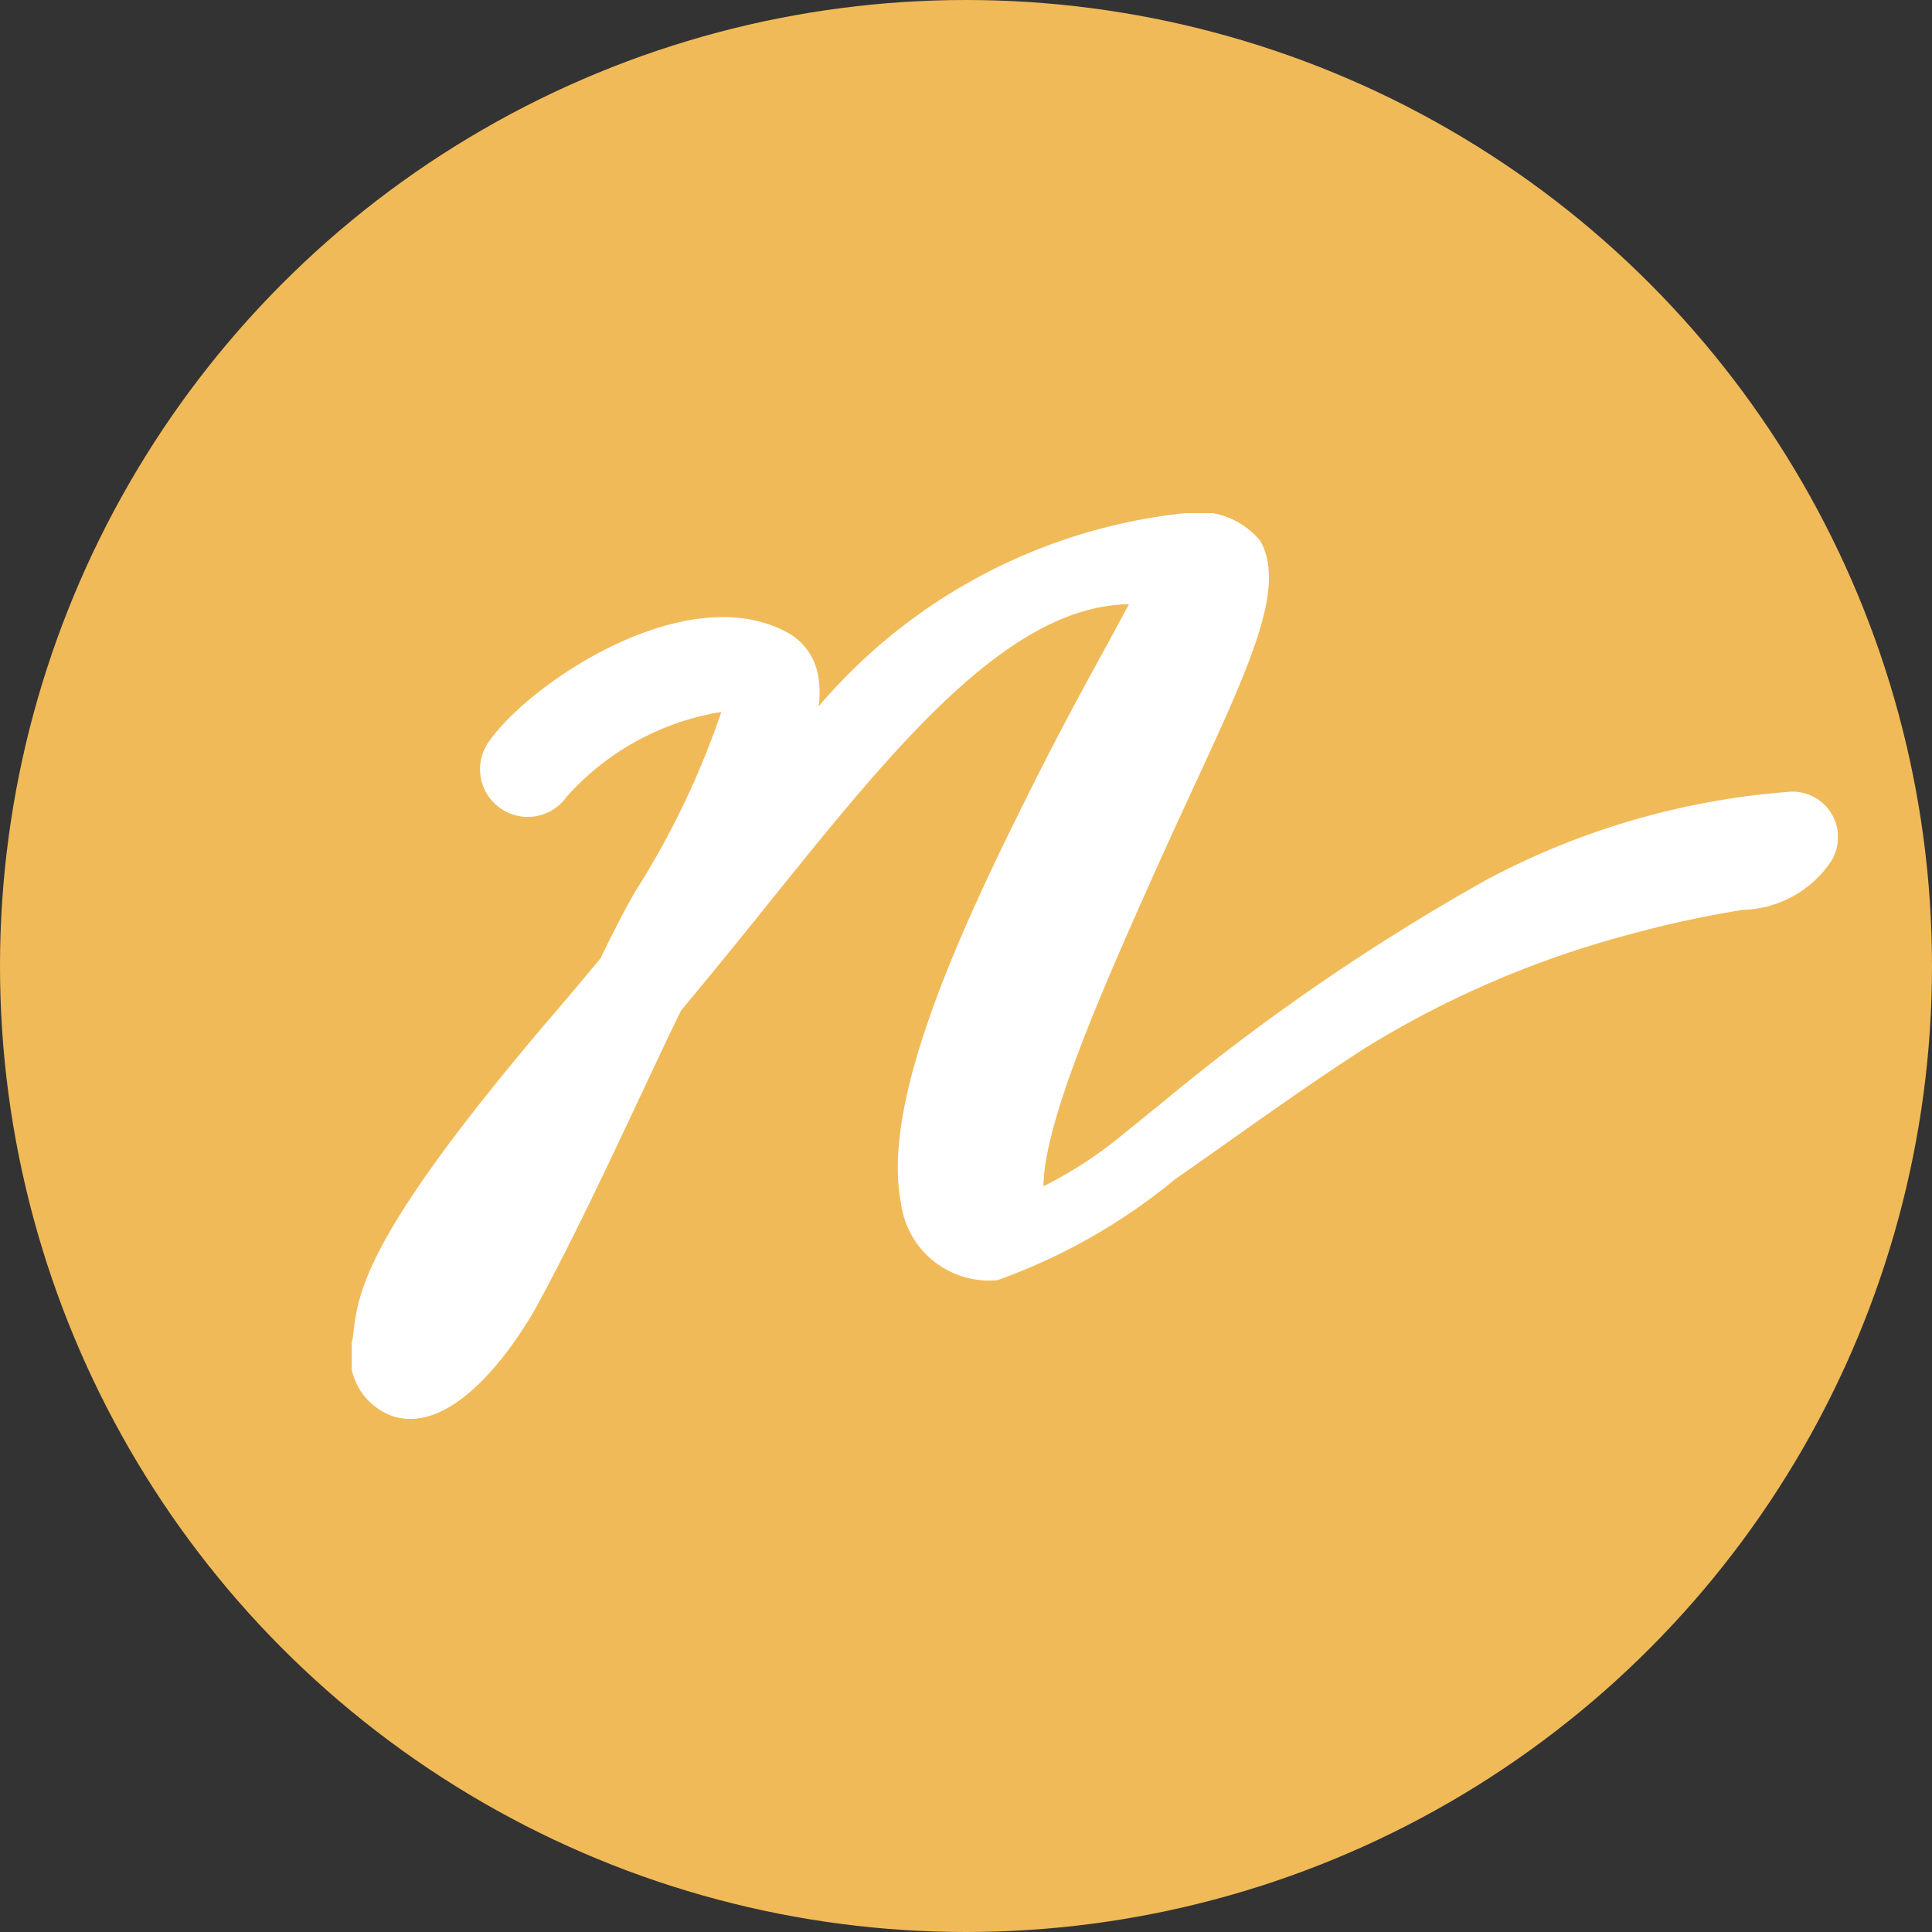 <svg id="mark" xmlns="http://www.w3.org/2000/svg" xmlns:xlink="http://www.w3.org/1999/xlink" viewBox="0 0 30 30">
  <rect x="0" y="0" width="30" height="30" fill="#333333" stroke="none"/>
  <defs>
    <clipPath id="clip-path">
      <rect id="Rectangle_936" data-name="Rectangle 936" width="23.076" height="14.063" fill="#fff"/>
    </clipPath>
  </defs>
  <circle id="Ellipse_117" data-name="Ellipse 117" cx="15" cy="15" r="15" fill="#f1ba58"/>
  <g id="Group_2081" data-name="Group 2081" transform="translate(5.462 7.969)">
    <g id="Group_2080" data-name="Group 2080" clip-path="url(#clip-path)">
      <path id="Path_4211" data-name="Path 4211" d="M12.535,9.194c-.188.146-.355.288-.509.41a6.49,6.49,0,0,1-1.285.847c.007-1.015.945-3.122,1.708-4.831C13.669,2.888,14.6,1.3,14.108.431A1.235,1.235,0,0,0,12.931,0,8.662,8.662,0,0,0,7.249,3a1.485,1.485,0,0,0-.024-.556.944.944,0,0,0-.453-.588C5.214,1,2.78,2.614,2.126,3.551A.739.739,0,1,0,3.339,4.4a4.1,4.1,0,0,1,2.4-1.314A12.961,12.961,0,0,1,4.411,5.86c-.151.255-.338.619-.551,1.056-.266.319-.533.639-.8.948C.193,11.232.1,12.1.024,12.742l-.009.077a.989.989,0,0,0,.615,1.2.9.9,0,0,0,.279.045c.969,0,1.846-1.539,1.952-1.73.514-.934,1.113-2.2,1.641-3.326.214-.454.422-.9.611-1.285l.355-.429c2.36-2.852,4.393-5.845,6.6-5.881-.563,1.06-.977,1.736-1.922,3.678-1.084,2.229-1.876,4.3-1.618,5.618a1.379,1.379,0,0,0,1.5,1.2,9.183,9.183,0,0,0,2.761-1.57c.659-.453,2.029-1.453,3-2.067a15.238,15.238,0,0,1,4.052-1.731,16.461,16.461,0,0,1,1.76-.382,1.7,1.7,0,0,0,1.378-.766.707.707,0,0,0-.628-1.069,11.875,11.875,0,0,0-4.737,1.372,33.518,33.518,0,0,0-5.082,3.5" transform="translate(0 0)" fill="#fff"/>
    </g>
  </g>
</svg>
